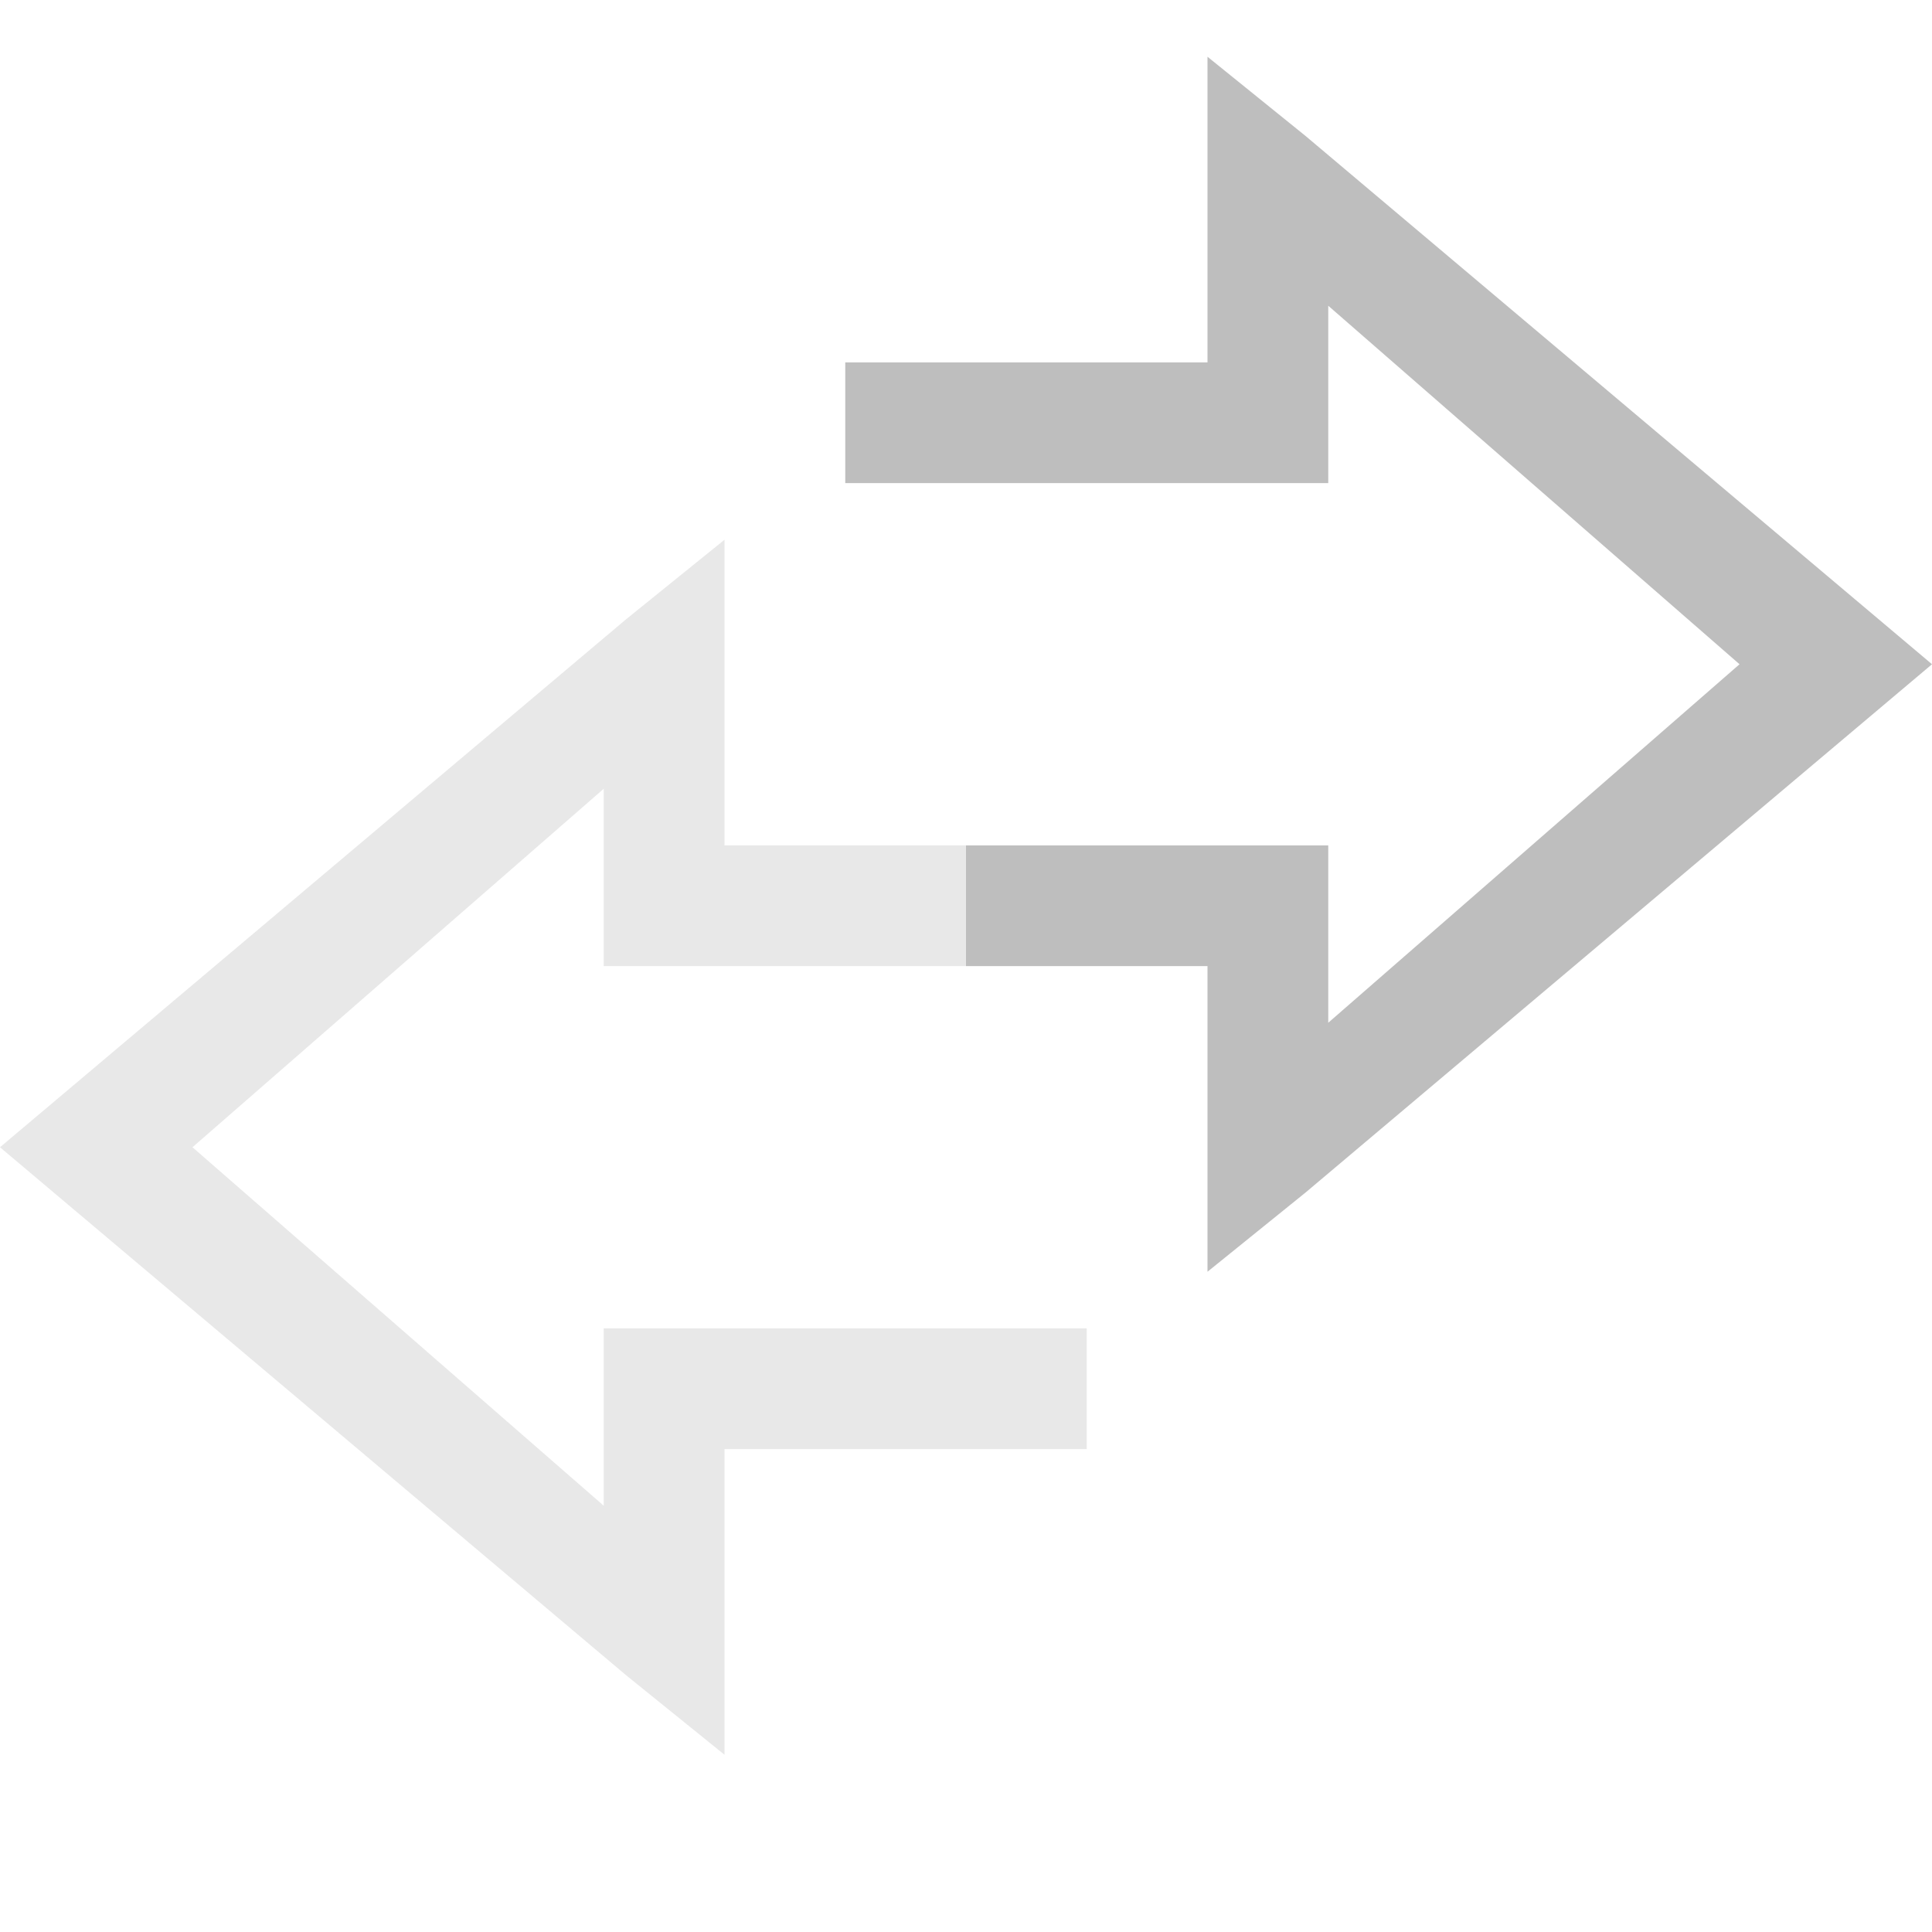 <?xml version="1.0" encoding="UTF-8" standalone="no"?>
<!-- Created with Inkscape (http://www.inkscape.org/) -->
<svg id="svg7384" xmlns:rdf="http://www.w3.org/1999/02/22-rdf-syntax-ns#" style="enable-background:new" xmlns="http://www.w3.org/2000/svg" xmlns:osb="http://www.openswatchbook.org/uri/2009/osb" height="16" width="16" version="1.1" xmlns:cc="http://creativecommons.org/ns#" xmlns:dc="http://purl.org/dc/elements/1.1/">
 <title id="title8473">Moka Symbolic Icon Theme</title>
 <defs id="defs7386">
  <filter id="filter7554" style="color-interpolation-filters:sRGB">
   <feBlend id="feBlend7556" in2="BackgroundImage" mode="darken"/>
  </filter>
 </defs>
 <g id="layer9" transform="translate(-501 428)">
  <path id="path3766-2" style="color:#000000;fill:#bebebe" d="m511-427.53v1.031 1.5h-2.5-0.5v1h0.5 3 0.5v-0.5-0.969l3.406 2.969-3.406 2.969v-0.969-0.5h-0.5-2.5v1h2v1.5 1.031l0.812-0.656 5.188-4.375-5.188-4.375z"/>
  <path id="path3783-9" style="color:#000000;opacity:.35;fill:#bebebe" d="m507-423.53-0.812 0.656-5.188 4.375 5.188 4.375 0.812 0.656v-1.031-1.5h2.5 0.5v-1h-0.5-3-0.5v0.5 0.969l-3.406-2.969 3.406-2.969v0.969 0.5h0.5 2.5v-1h-2v-1.5z"/>
 </g>
</svg>

